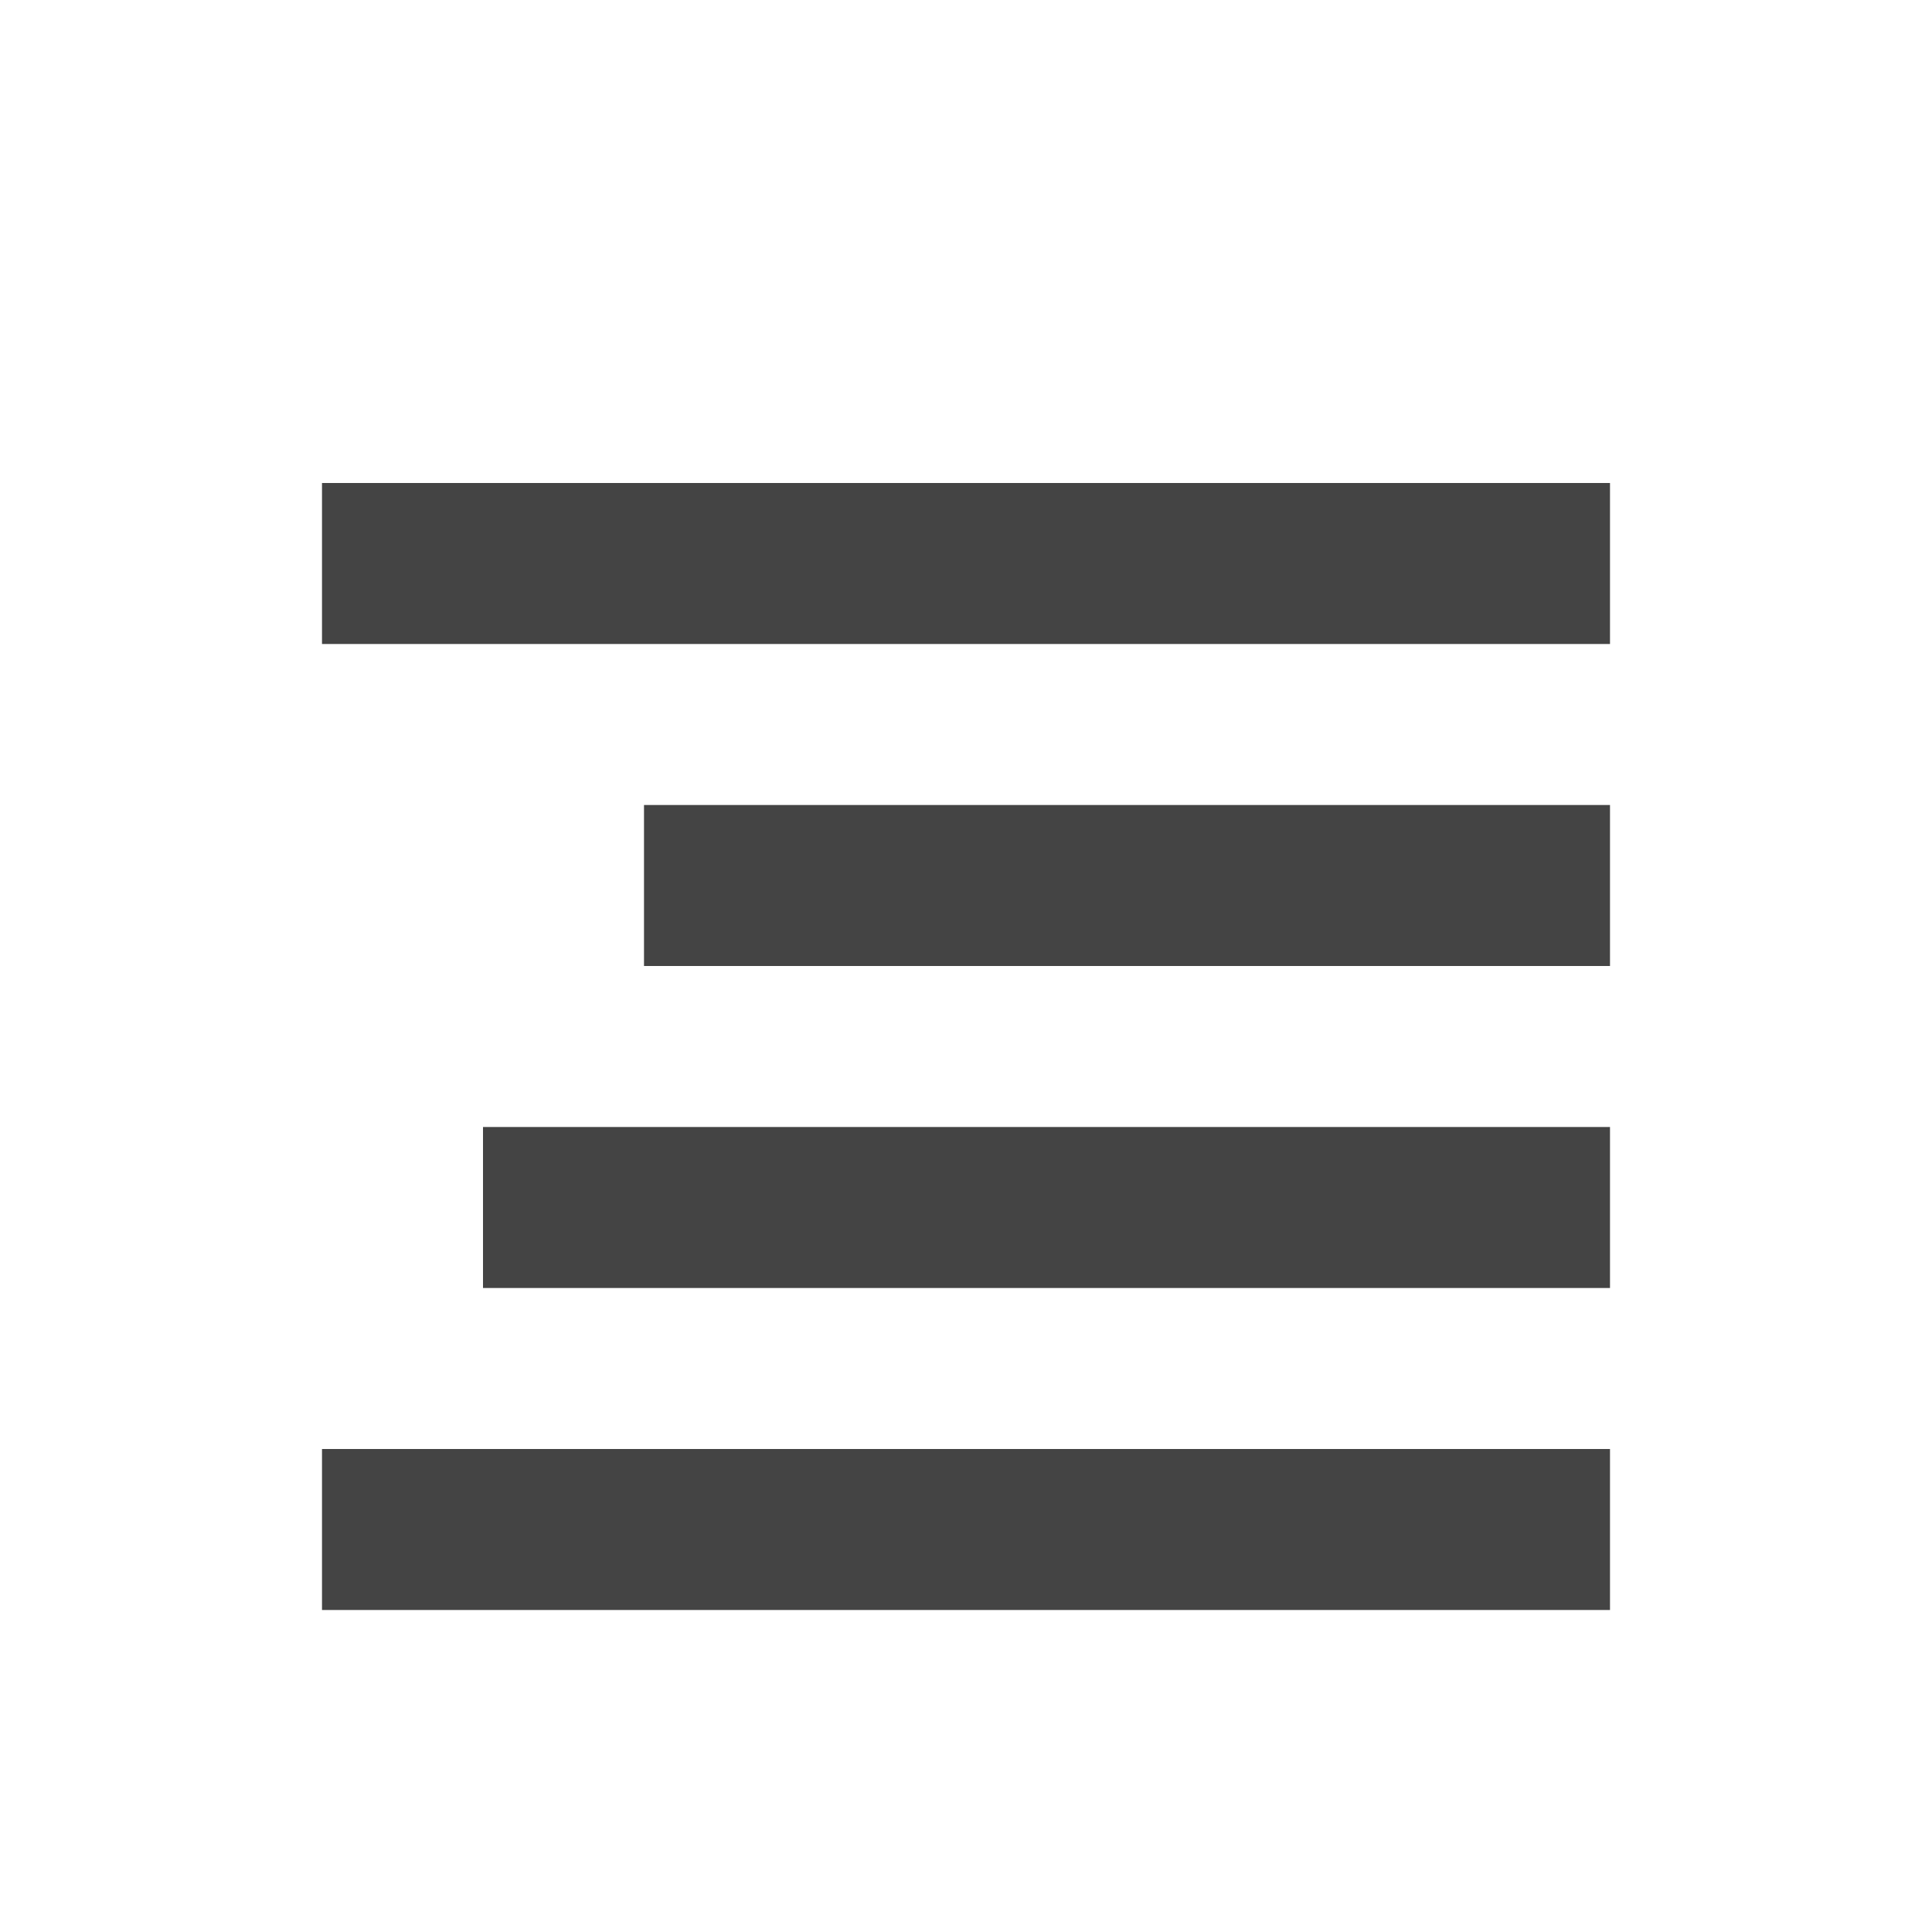 <?xml version="1.0" encoding="utf-8"?>
<!-- Generated by IcoMoon.io -->
<!DOCTYPE svg PUBLIC "-//W3C//DTD SVG 1.1//EN" "http://www.w3.org/Graphics/SVG/1.1/DTD/svg11.dtd">
<svg version="1.1" xmlns="http://www.w3.org/2000/svg" xmlns:xlink="http://www.w3.org/1999/xlink" width="24" height="24" viewBox="0 0 24 24">
<path fill="#444" d="M4 6h16v2h-16v-2z"></path>
<path fill="#444" d="M8 10h12v2h-12v-2z"></path>
<path fill="#444" d="M6 14h14v2h-14v-2z"></path>
<path fill="#444" d="M4 18h16v2h-16v-2z"></path>
</svg>
